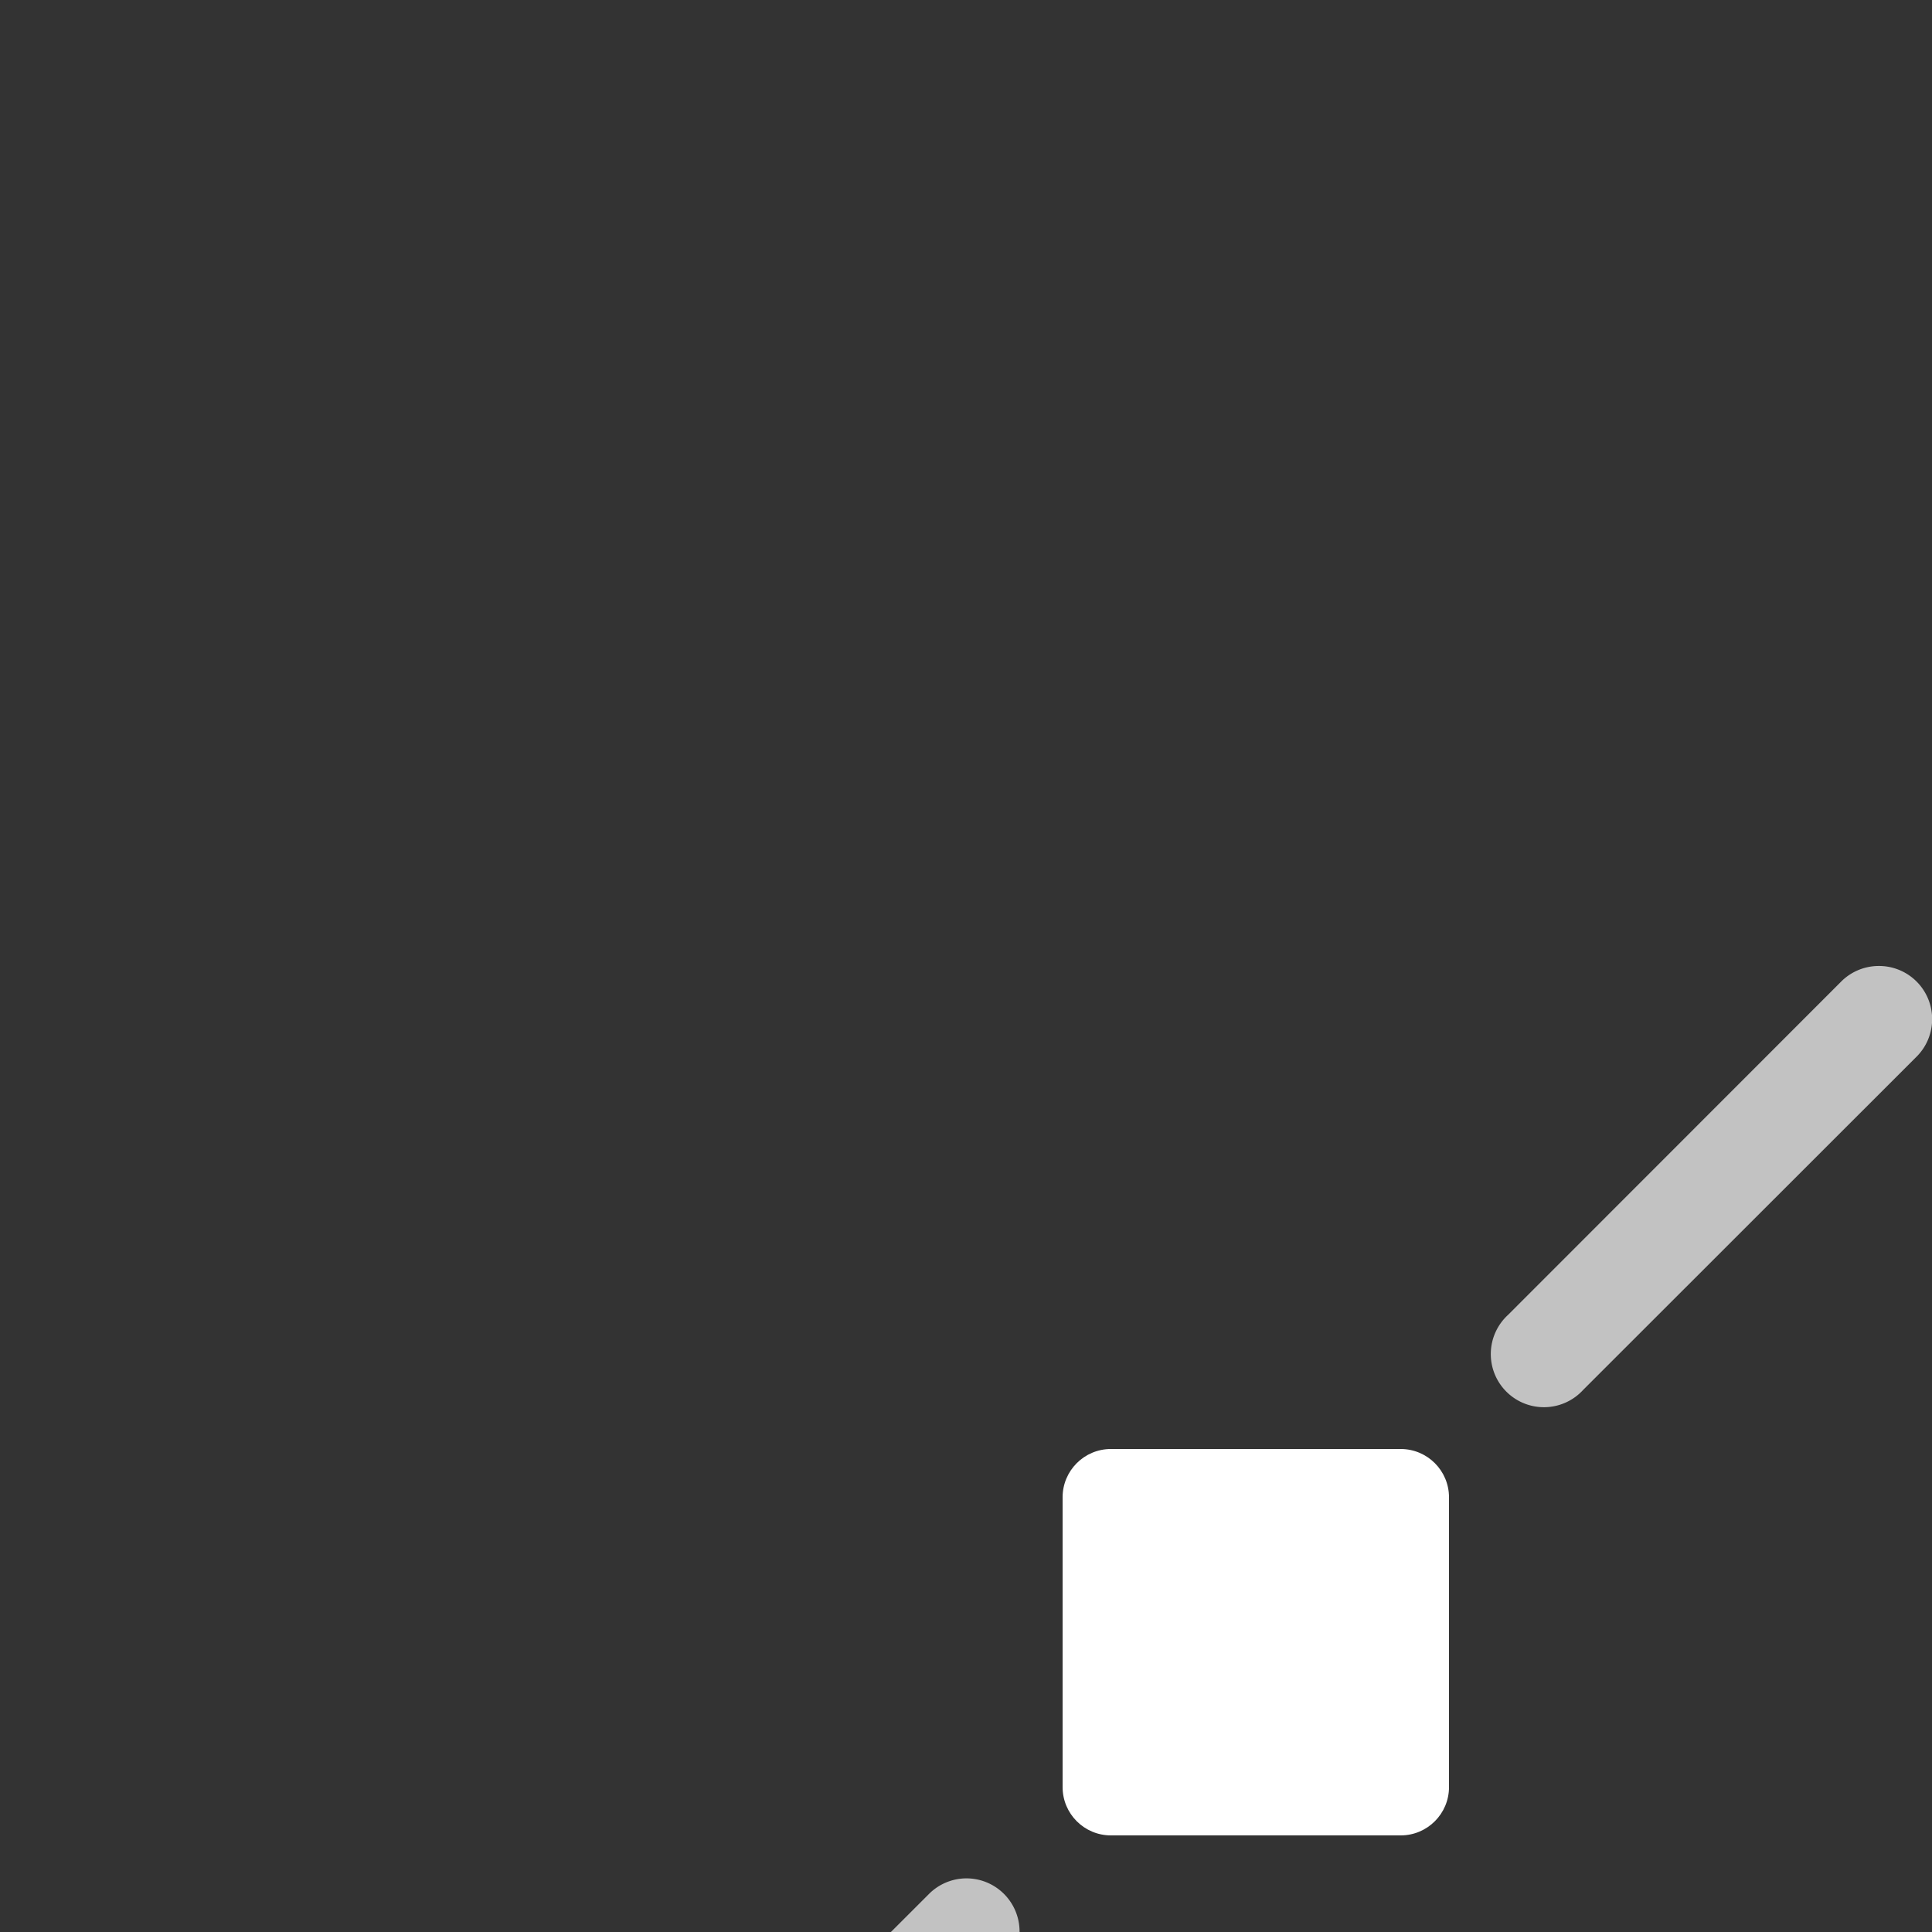 <svg xmlns="http://www.w3.org/2000/svg" style="background: #808080" height="64" width="64" viewBox="63 148 20 20">
  <rect x="63" y="148" width="20" height="20" fill="#333333" stroke="none"/>
  <g id="g28061" style="fill: #ffffff;" transform="translate(42,63)" data-label="H-4">
    <path style="color: rgb(0, 0, 0); opacity: 0.7; fill: #ffffff; stroke-width: 1.1; stroke-linecap: round; marker: none;" d="m 40.434,95 a 0.55,0.55 0 0 0 -0.379,0.166 l -3.443,3.445 a 0.55,0.55 0 1 0 0.777,0.777 l 3.445,-3.443 A 0.55,0.55 0 0 0 40.434,95 Z m -9.445,9.445 a 0.55,0.55 0 0 0 -0.377,0.166 l -3.445,3.443 a 0.551,0.551 0 1 0 0.779,0.779 l 3.443,-3.445 a 0.55,0.55 0 0 0 -0.4,-0.943 z" id="path27971"></path>
    <path style="color: rgb(0, 0, 0); fill: #ffffff; fill-rule: evenodd; stroke-linecap: round; stroke-linejoin: round; marker: none;" d="m 32.5,100 c -0.276,3e-5 -0.5,0.224 -0.5,0.5 v 3 c 2.8e-5,0.276 0.224,0.5 0.5,0.5 h 3 c 0.276,-3e-5 0.5,-0.224 0.5,-0.5 v -3 c -2.8e-5,-0.276 -0.224,-0.5 -0.5,-0.5 z" id="path27982"></path>
  </g>
</svg>